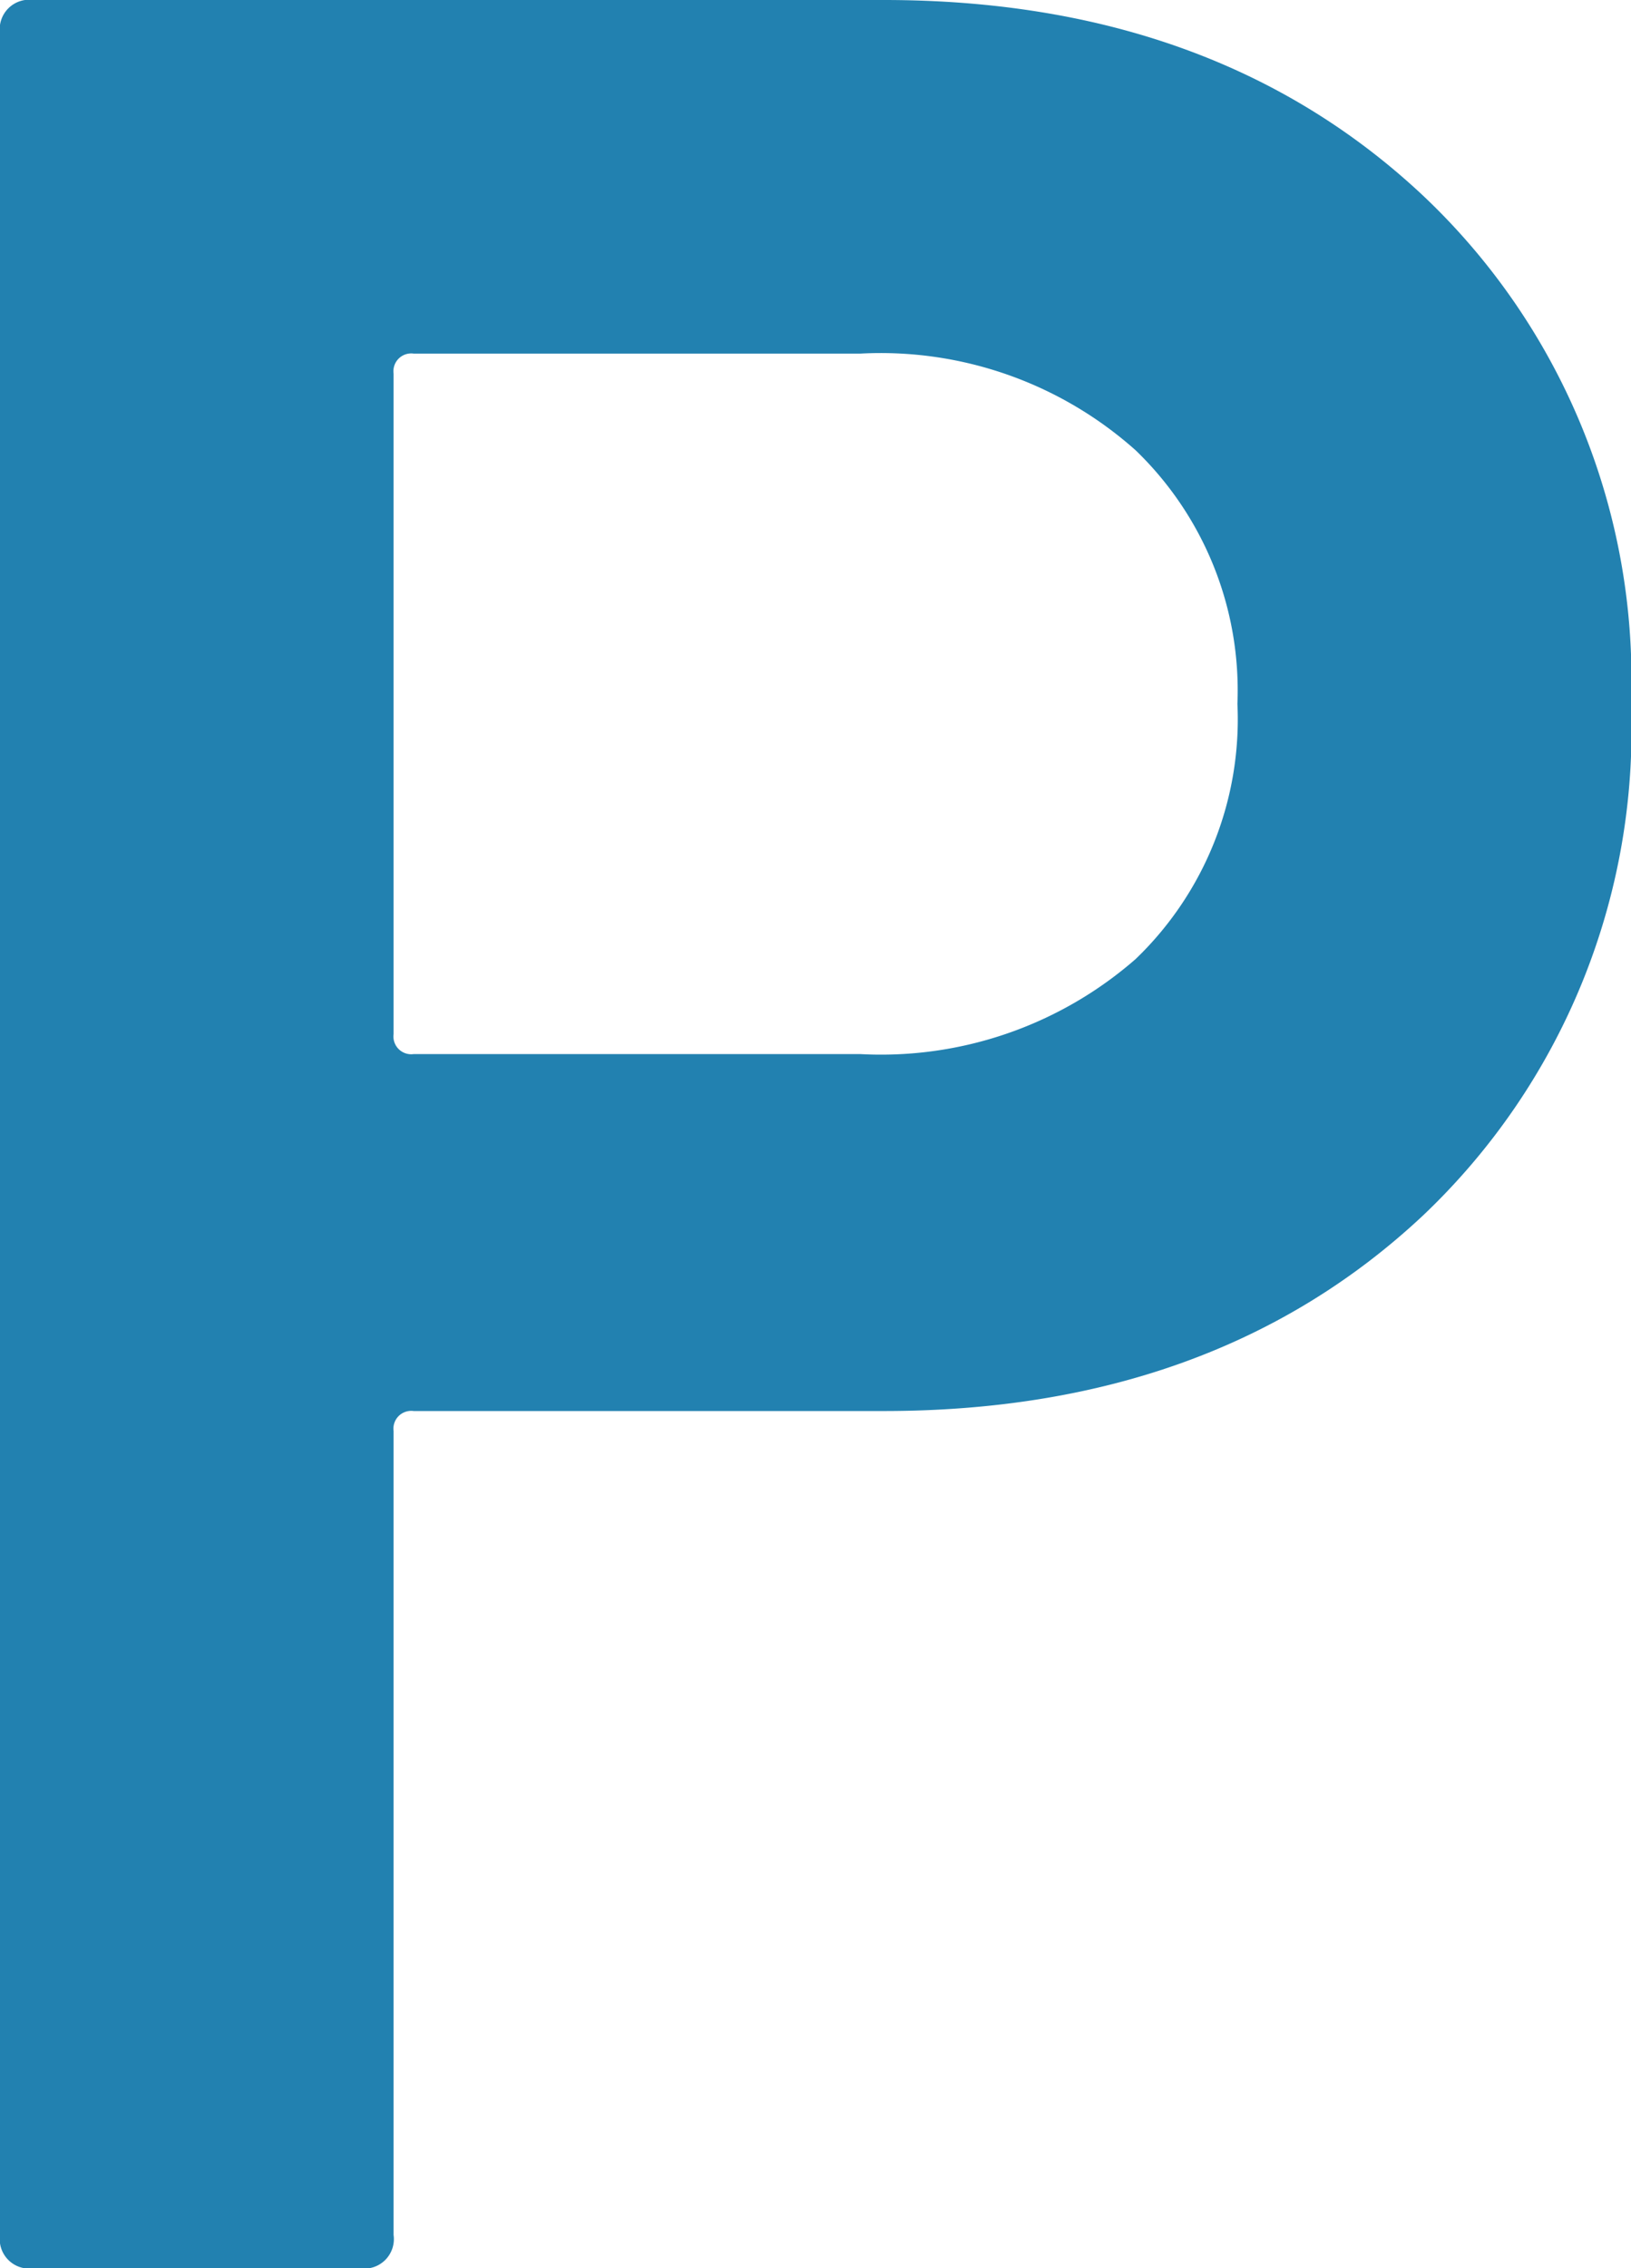 <svg xmlns="http://www.w3.org/2000/svg" width="36.675" height="51" viewBox="0 0 36.675 51"><path fill="#2281b0" d="M8.1 51H.75a.663.663 0 01-.75-.75V.75A.663.663 0 01.75 0h19.125Q27.3 0 31.987 4.387a14.946 14.946 0 014.688 11.438 15.036 15.036 0 01-4.687 11.513q-4.688 4.387-12.113 4.387H9.3a.4.4 0 00-.45.45V50.25a.663.663 0 01-.75.75zm11.25-27.3a8.7 8.7 0 006.187-2.138 7.476 7.476 0 002.288-5.737 7.5 7.5 0 00-2.288-5.7A8.61 8.61 0 0019.35 7.95H9.3a.4.4 0 00-.45.45v14.85a.4.4 0 00.45.45z"/></svg>